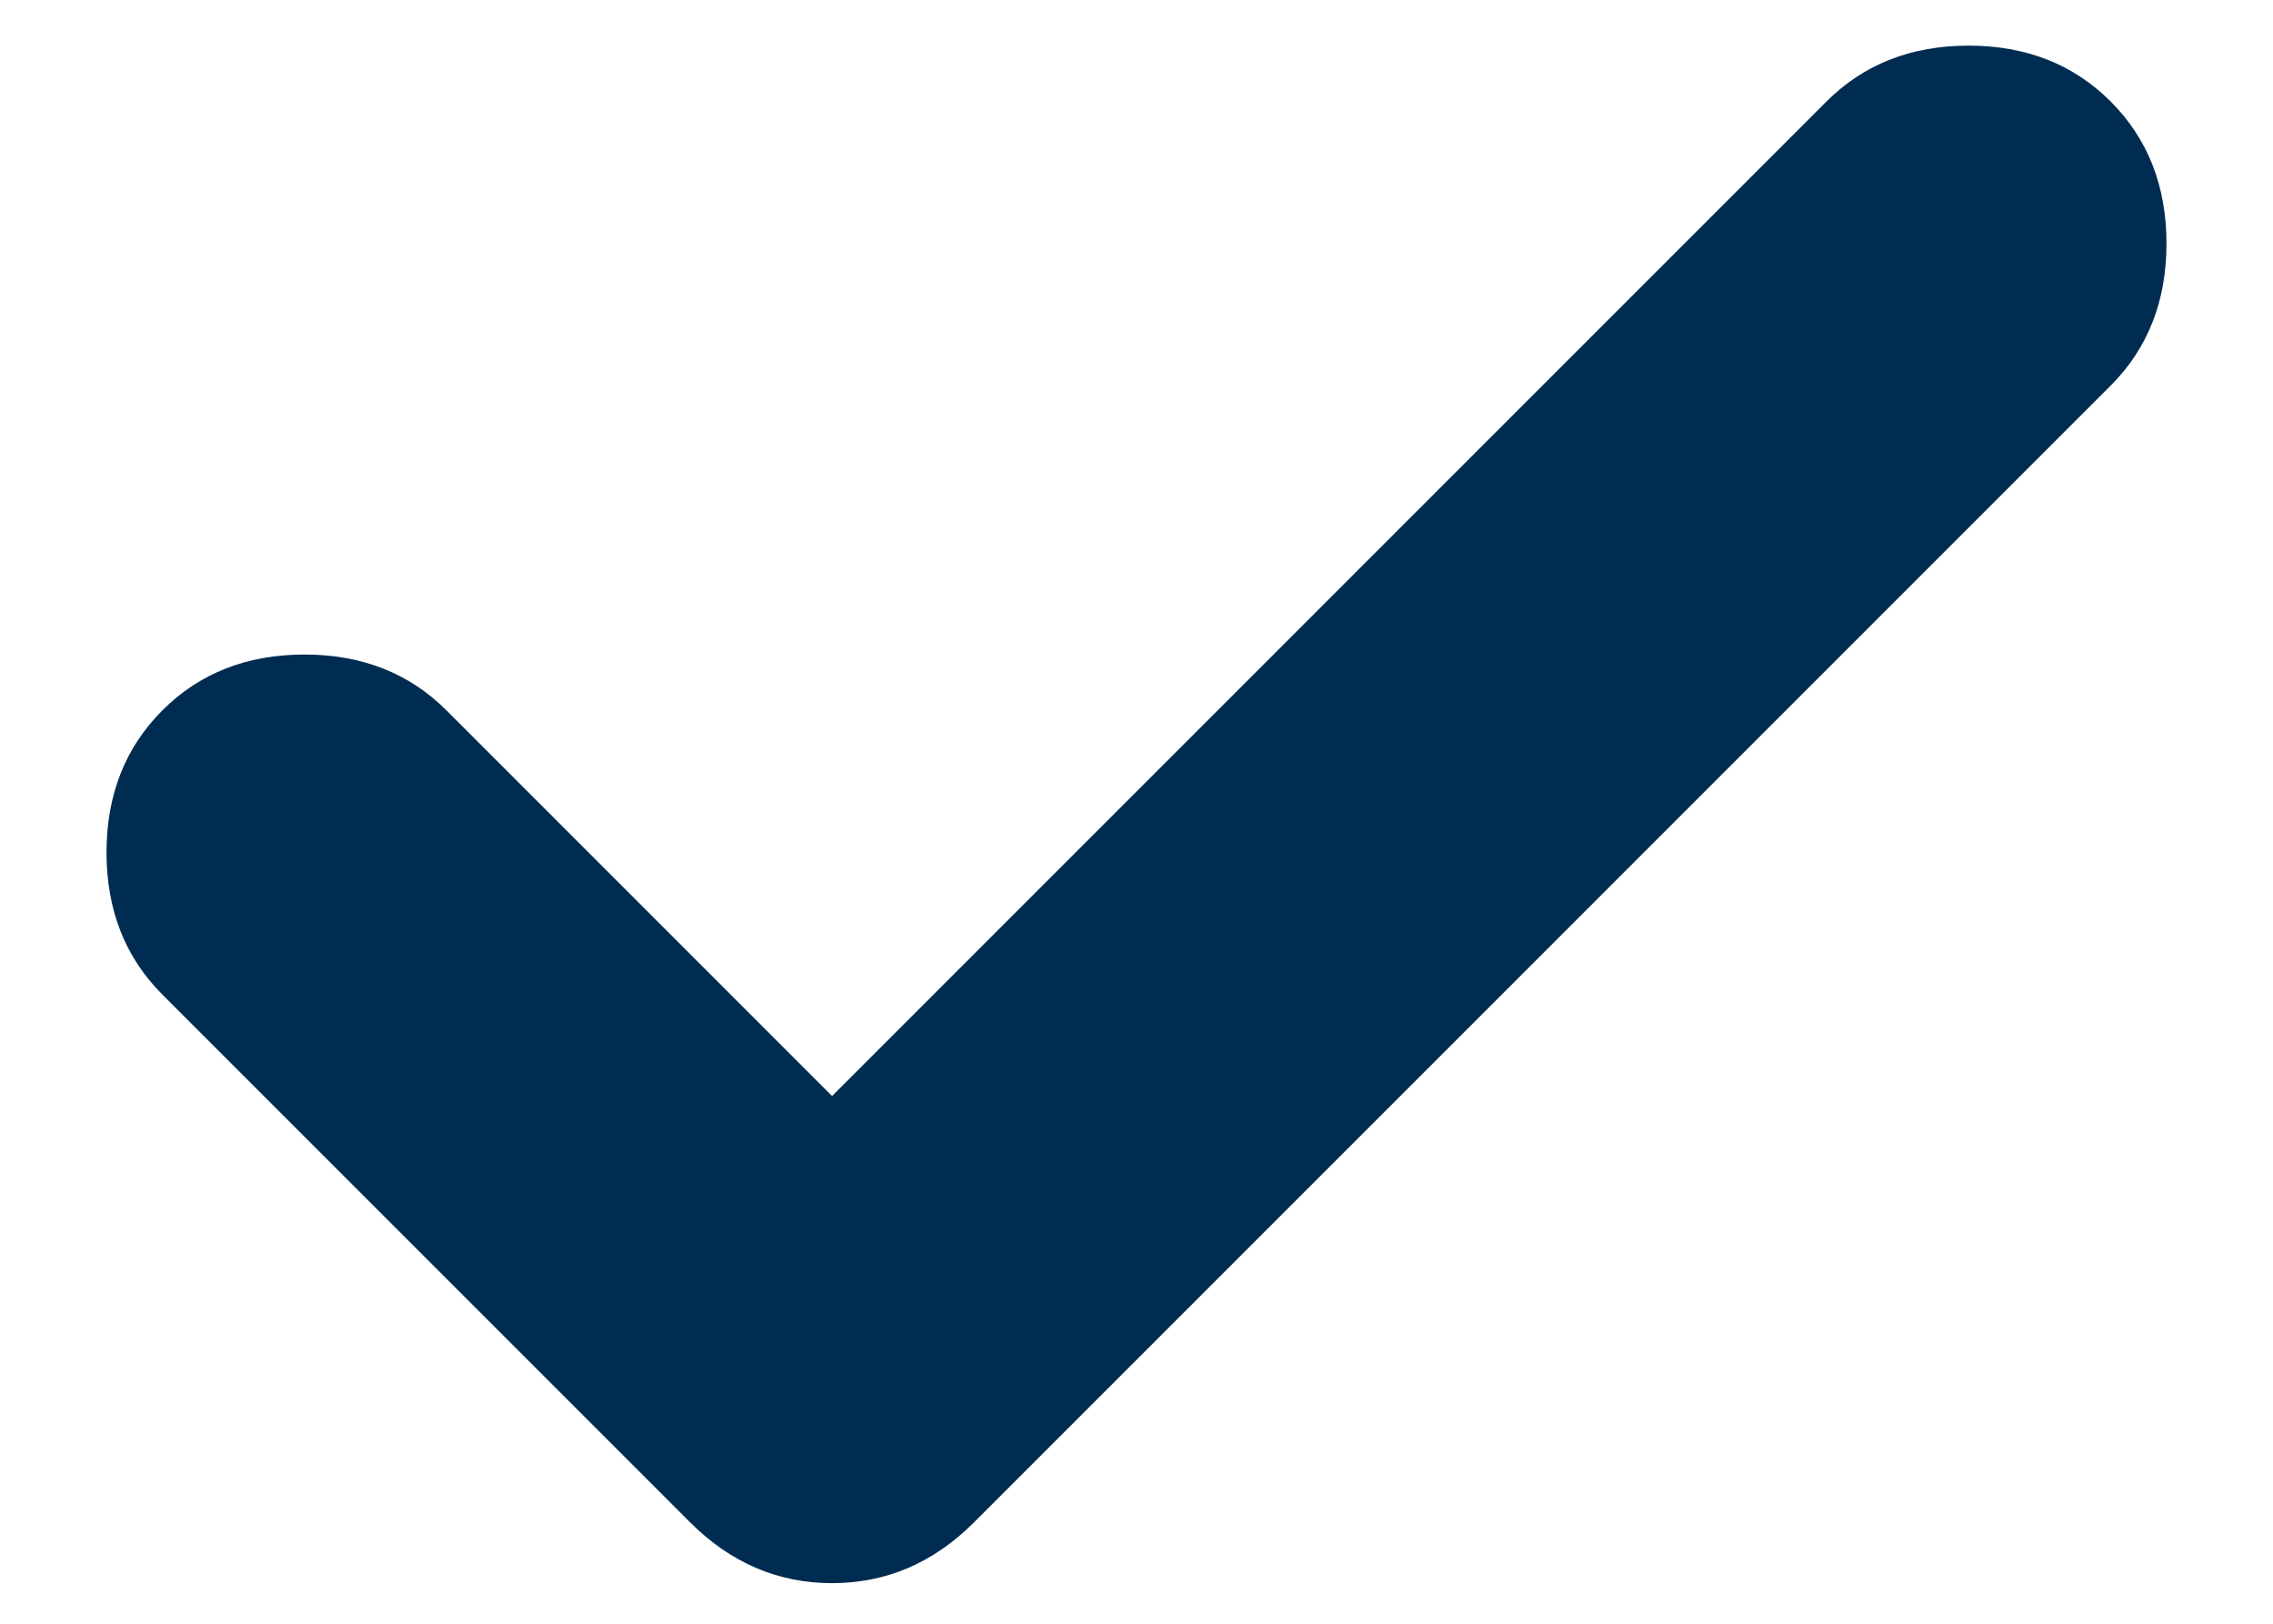<svg width="14" height="10" viewBox="0 0 14 10" fill="none" xmlns="http://www.w3.org/2000/svg">
<path d="M5.125 6.75L11.25 0.625C11.479 0.396 11.771 0.281 12.125 0.281C12.479 0.281 12.771 0.396 13 0.625C13.229 0.854 13.344 1.146 13.344 1.5C13.344 1.854 13.229 2.146 13 2.375L6 9.375C5.75 9.625 5.458 9.75 5.125 9.75C4.792 9.75 4.5 9.625 4.25 9.375L1 6.125C0.771 5.896 0.656 5.604 0.656 5.25C0.656 4.896 0.771 4.604 1 4.375C1.229 4.146 1.521 4.031 1.875 4.031C2.229 4.031 2.521 4.146 2.75 4.375L5.125 6.75Z" fill="#002C51"/>
</svg>
